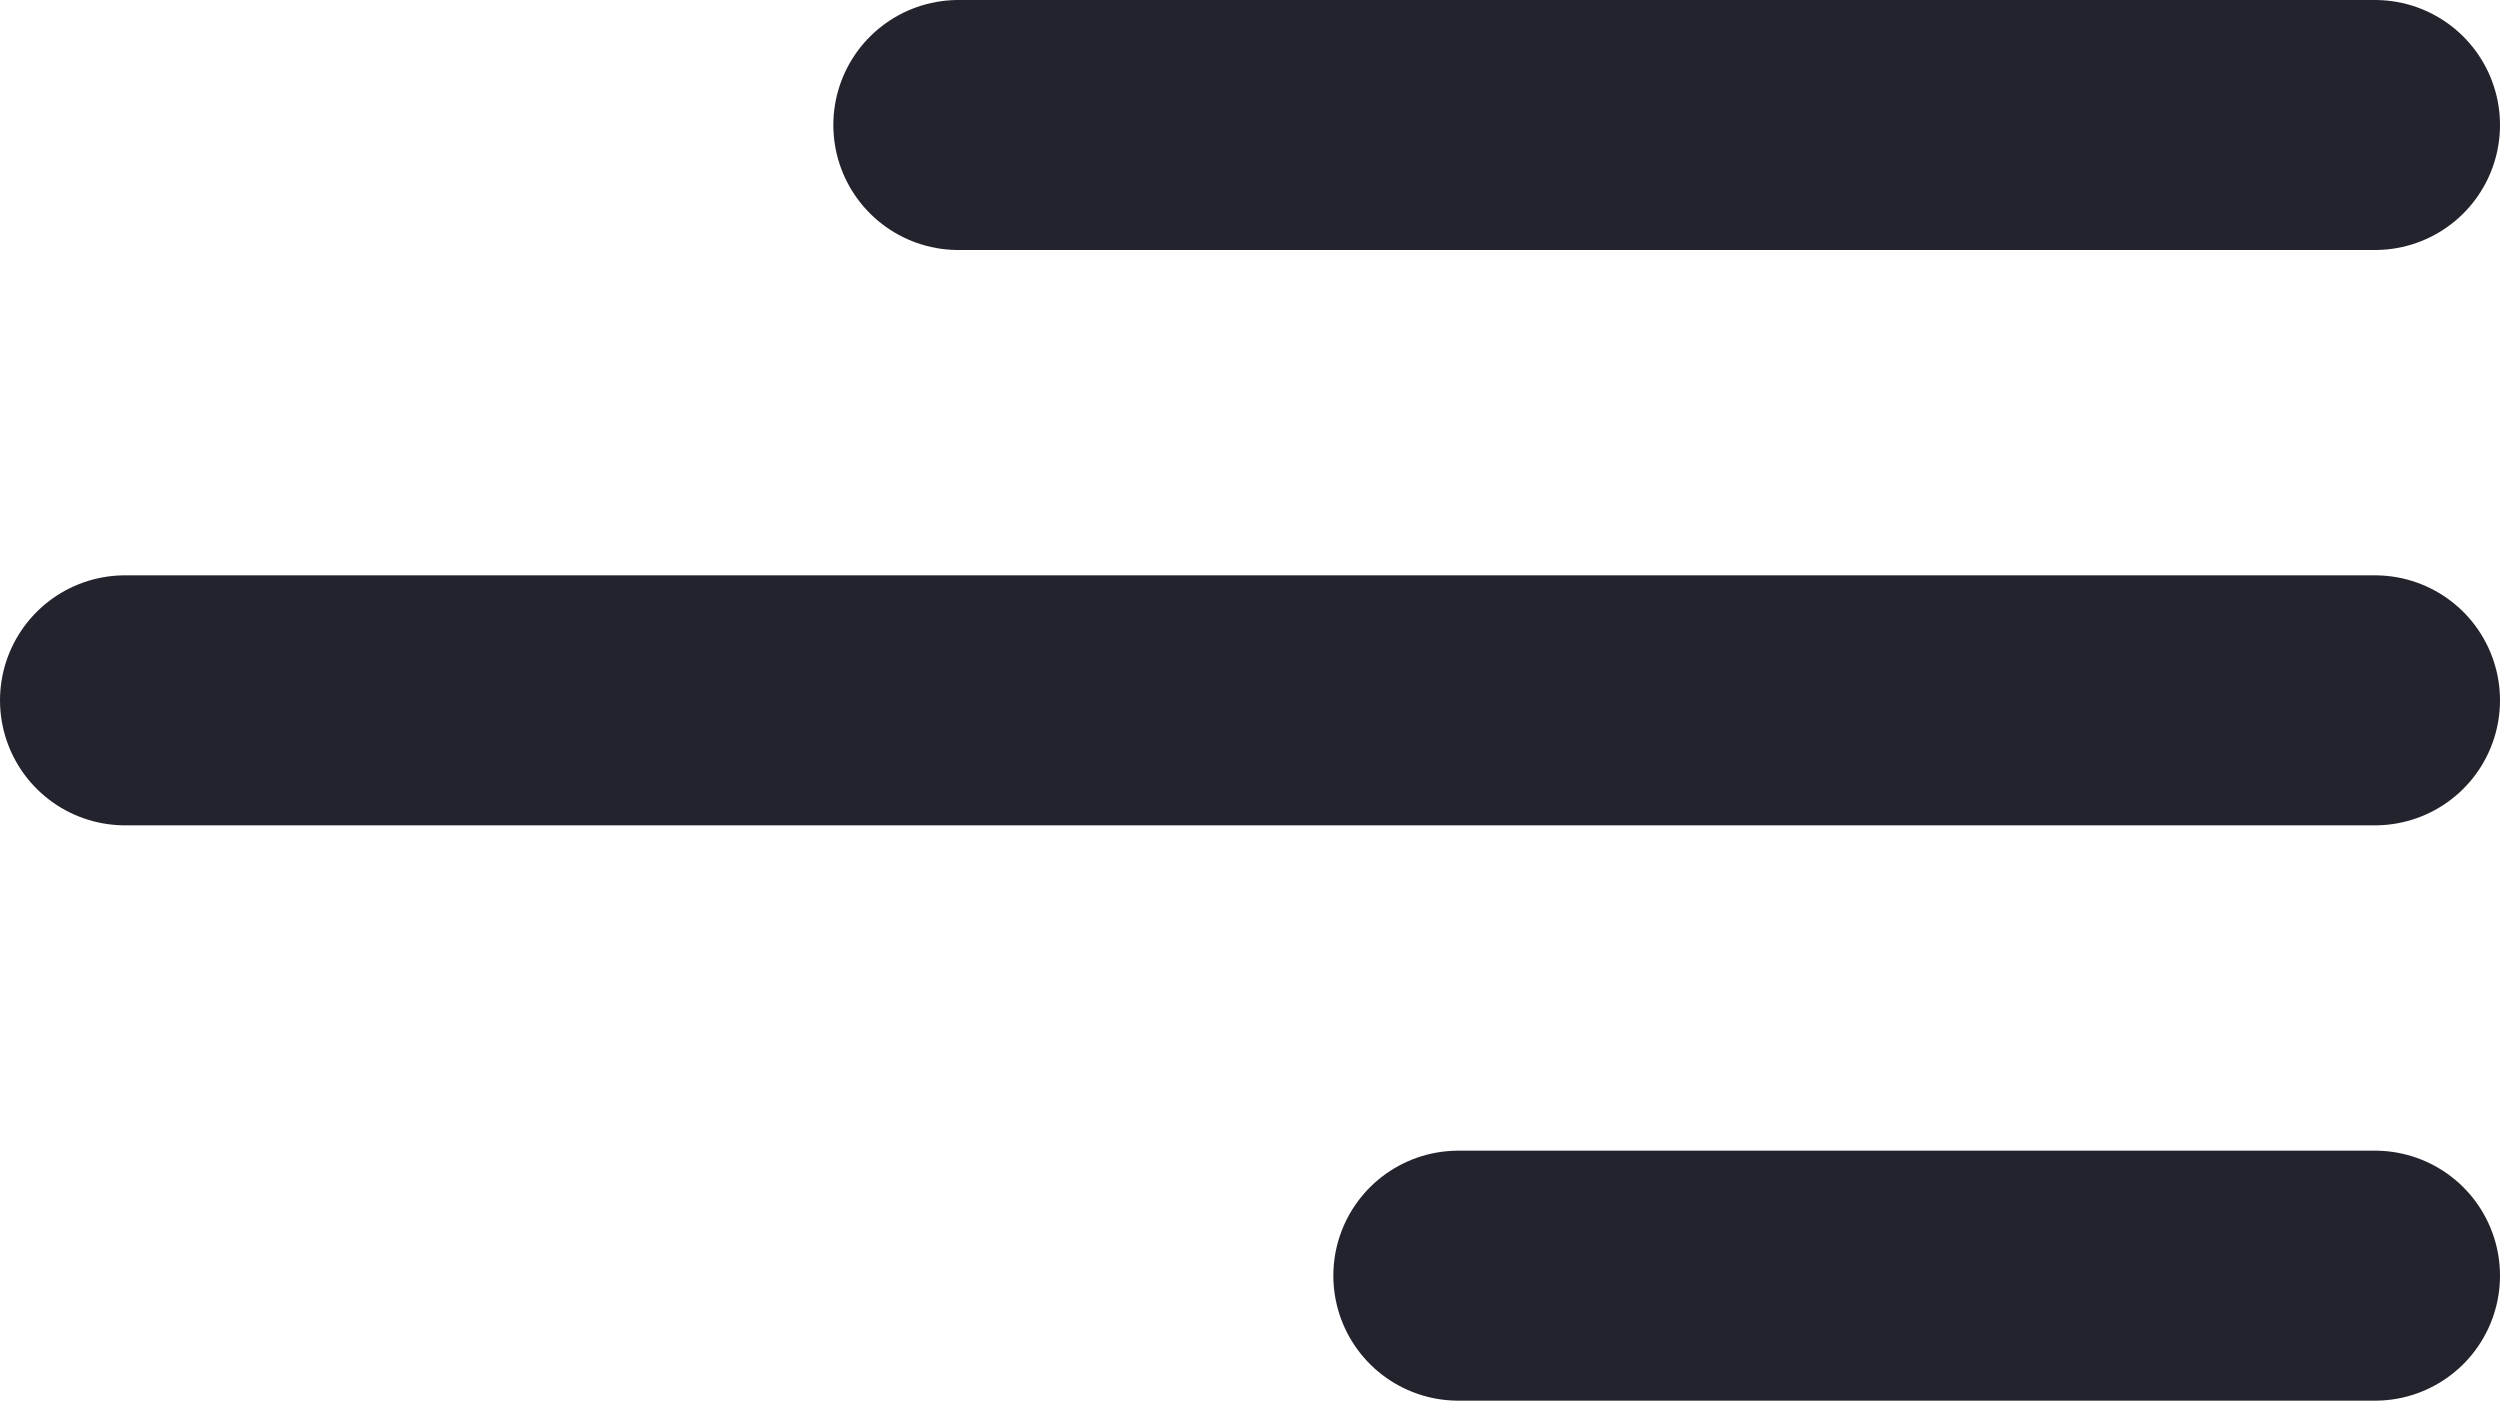 <svg xmlns="http://www.w3.org/2000/svg" width="30" height="16.808" viewBox="0 0 30 16.808">
  <g id="Group_471" data-name="Group 471" transform="translate(-1790 -41)">
    <path id="Path_13" data-name="Path 13" d="M16,0H27" transform="translate(1791.5 56.308)" fill="none" stroke="#23232d" stroke-linecap="round" stroke-width="3"/>
    <line id="Line_3" data-name="Line 3" x2="27" transform="translate(1791.5 49.404)" fill="none" stroke="#23232d" stroke-linecap="round" stroke-width="3"/>
    <path id="Path_12" data-name="Path 12" d="M10,0H27" transform="translate(1791.5 42.5)" fill="none" stroke="#23232d" stroke-linecap="round" stroke-width="3"/>
  </g>
</svg>

